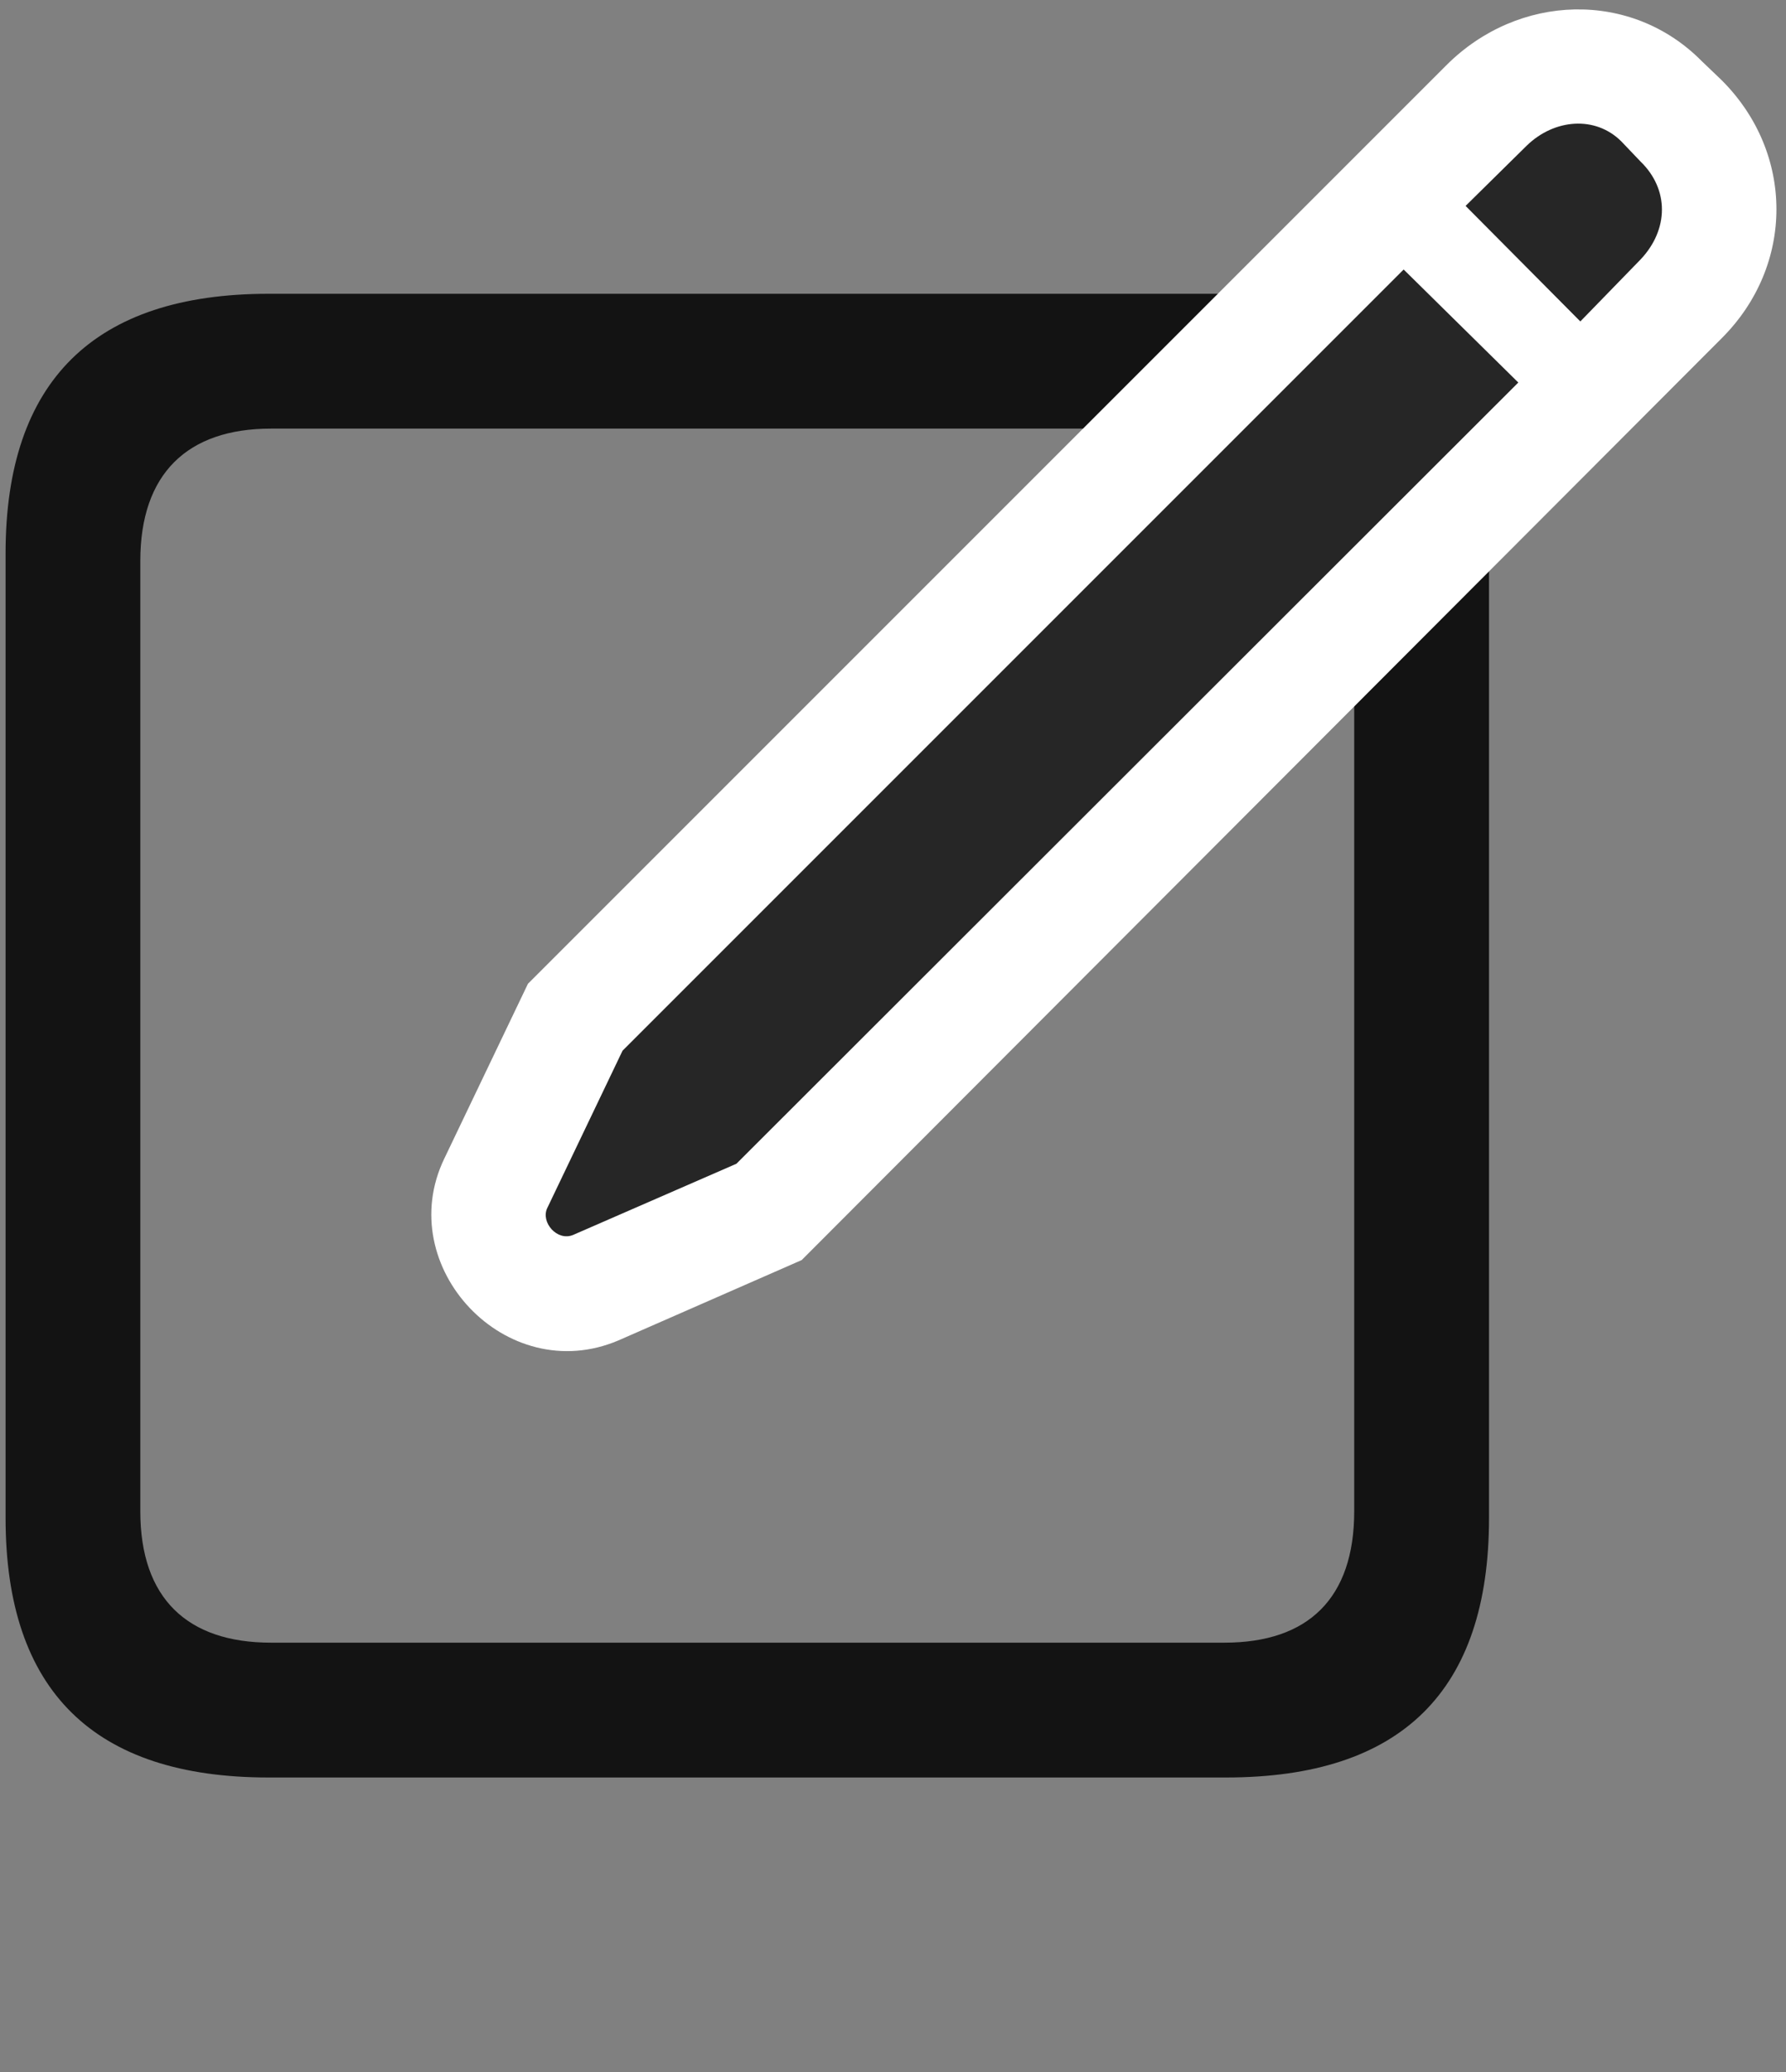 <svg width="25" height="29" viewBox="0 0 25 29" fill="none" xmlns="http://www.w3.org/2000/svg">
<rect x="0" y="0" width="25" height="29" fill="#808080" stroke="none"/>
<g clip-path="url(#clip0_2207_147)">
<path d="M0.078 21.245C0.078 23.671 1.32 24.878 3.757 24.878H17.163C19.613 24.878 20.843 23.671 20.843 21.245V7.745C20.843 5.331 19.613 4.112 17.163 4.112H3.757C1.32 4.112 0.078 5.331 0.078 7.745V21.245ZM3.792 5.999H17.14C18.312 5.999 18.956 6.632 18.956 7.851V21.151C18.956 22.37 18.312 22.991 17.14 22.991H3.792C2.621 22.991 1.964 22.37 1.964 21.151V7.851C1.964 6.632 2.621 5.999 3.792 5.999Z" fill="black" fill-opacity="0.85"/>
<path d="M8.656 18.761L11.222 17.636L24.101 4.733C25.121 3.714 25.121 2.144 24.101 1.124L23.82 0.855C22.835 -0.142 21.253 -0.095 20.246 0.913L7.39 13.769L6.218 16.218C5.492 17.73 7.085 19.429 8.656 18.761Z" fill="white"/>
<path d="M8.023 17.284L10.308 16.288L21.253 5.354L19.648 3.772L8.714 14.706L7.66 16.909C7.566 17.108 7.8 17.378 8.023 17.284ZM22.121 4.499L22.964 3.632C23.363 3.21 23.363 2.647 22.964 2.261L22.695 1.979C22.331 1.616 21.757 1.663 21.371 2.038L20.515 2.882L22.121 4.499Z" fill="black" fill-opacity="0.85"/>
</g>
<defs>
<clipPath id="clip0_2207_147">
<rect width="24.788" height="27.965" fill="white" transform="translate(0.078 0.132)"/>
</clipPath>
</defs>
</svg>
